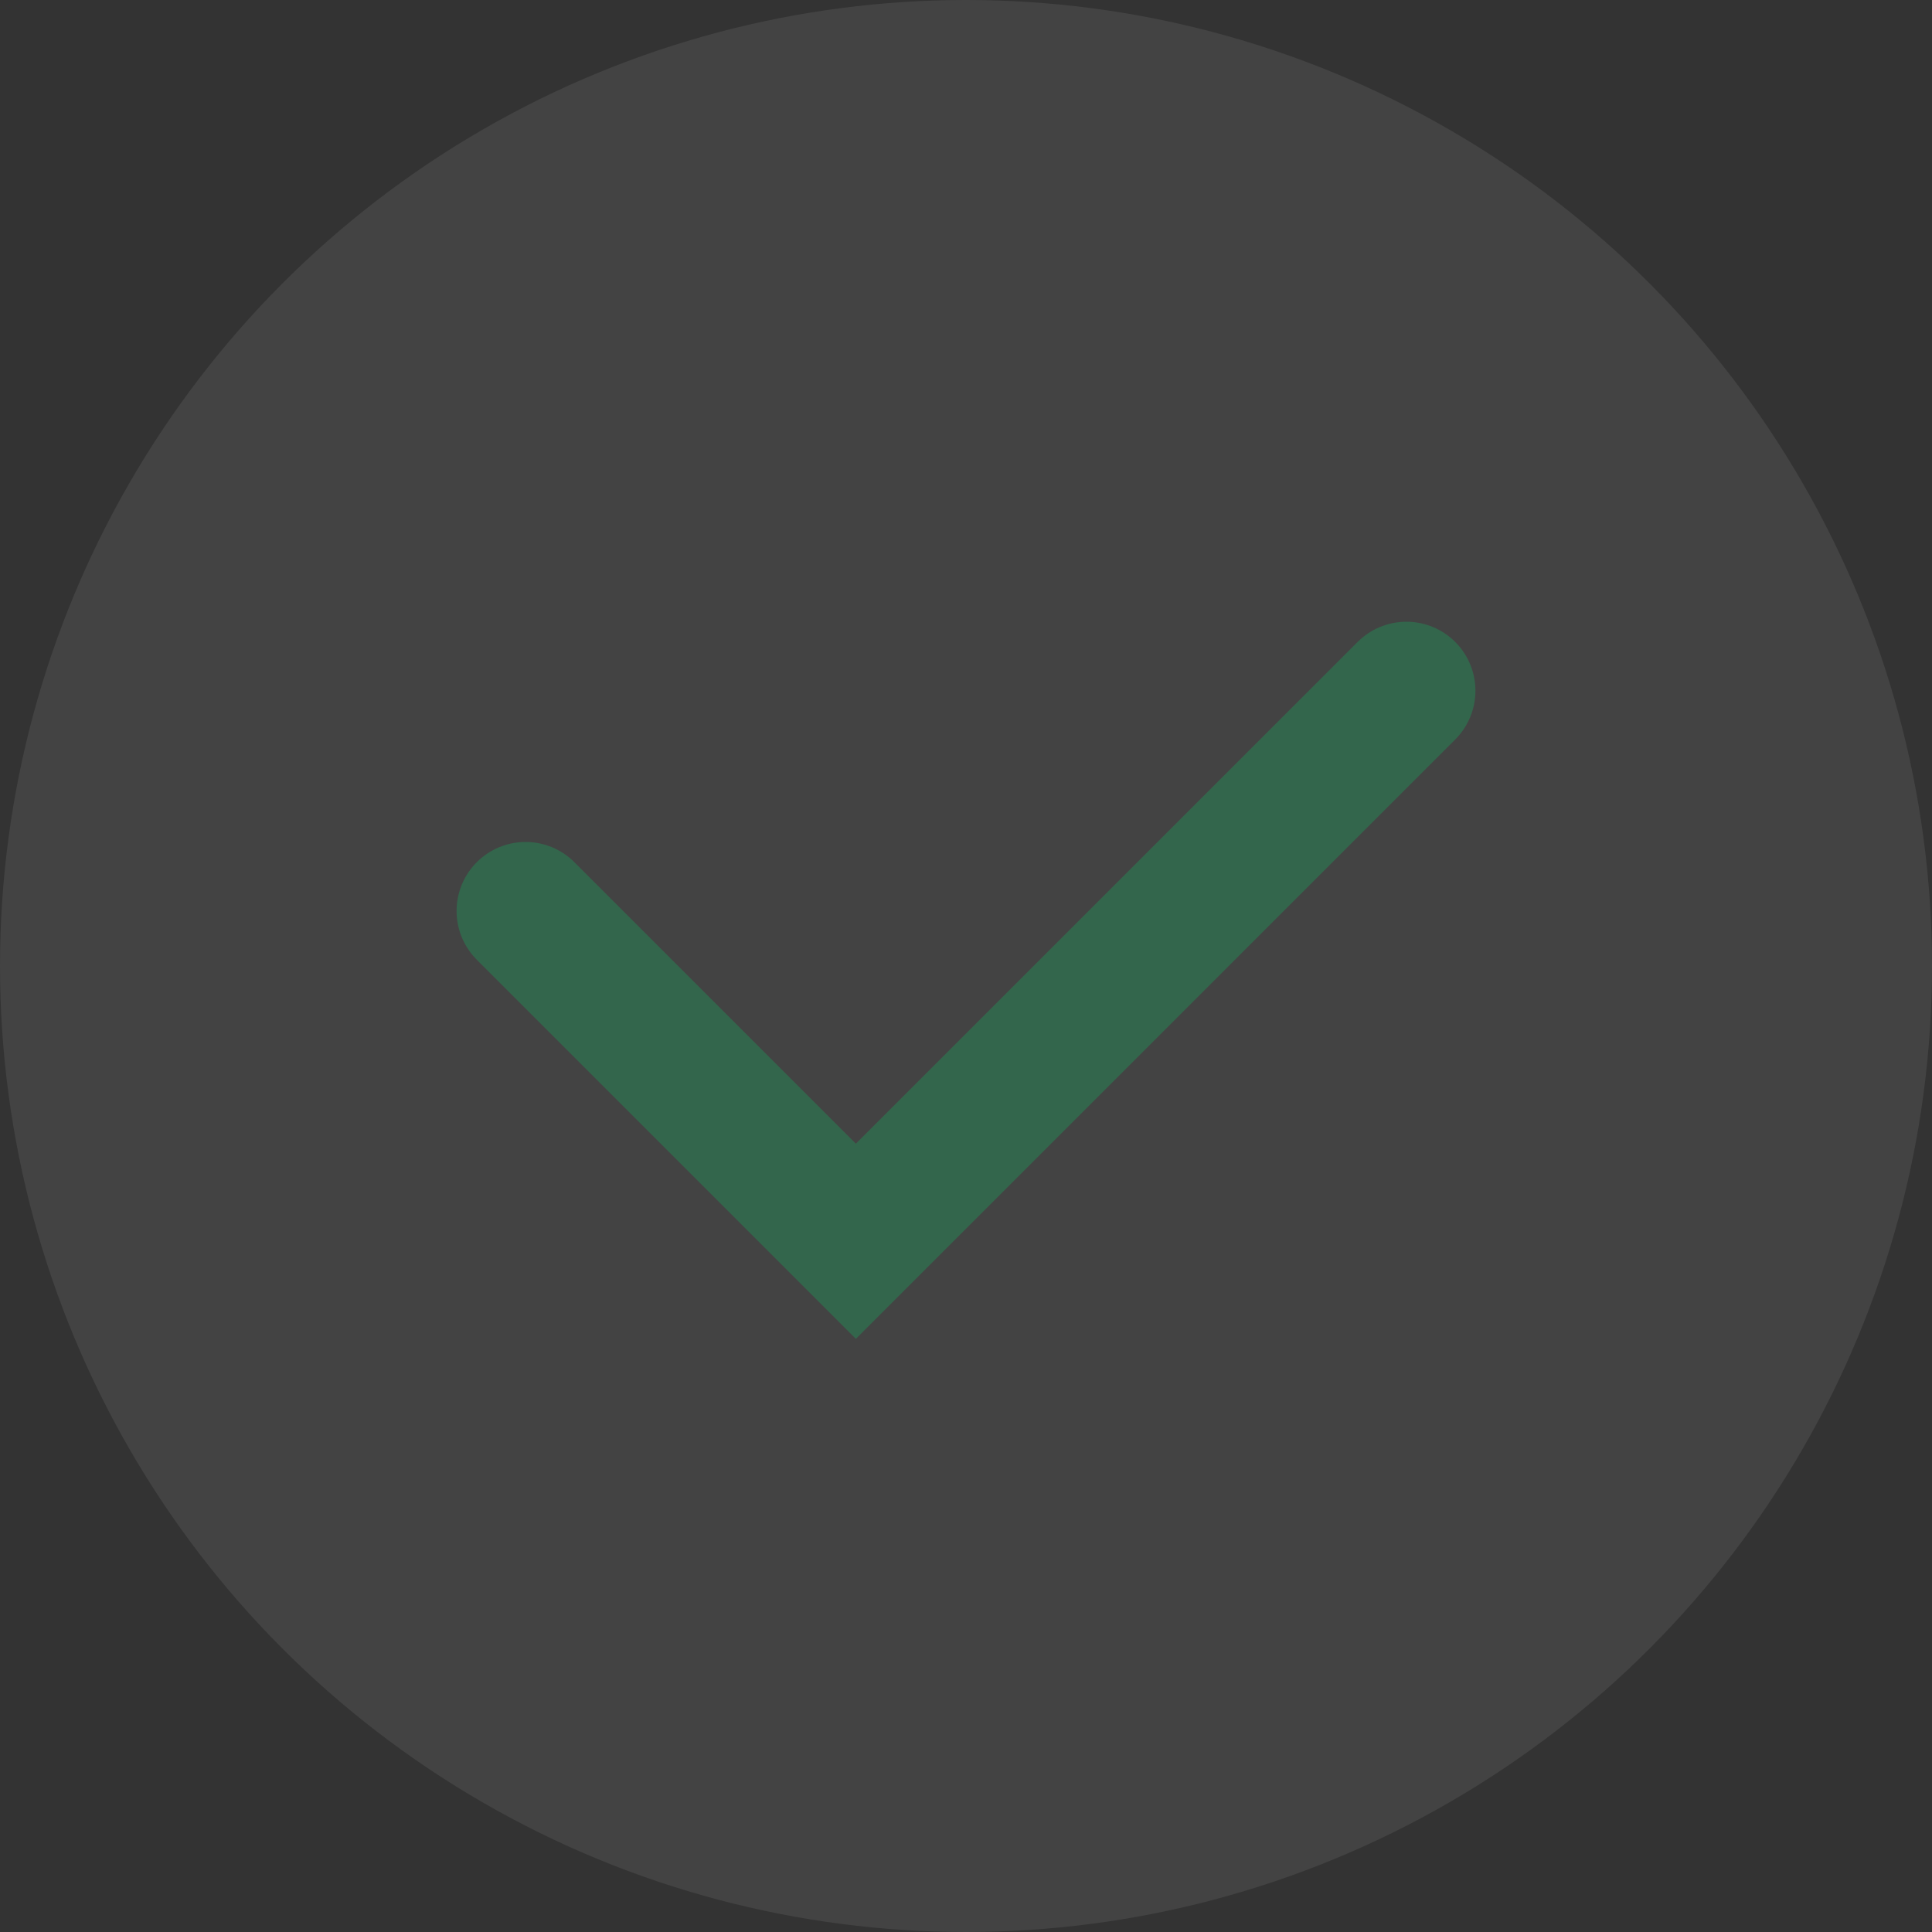 <svg width="112" height="112" viewBox="0 0 112 112" fill="none" xmlns="http://www.w3.org/2000/svg">
<rect x="0" y="0" width="112" height="112" fill="#333333" stroke="none"/>
<circle cx="56" cy="56" r="56" fill="white" fill-opacity="0.08"/>
<path opacity="0.32" d="M30.468 52.809L49.616 71.957L81.532 40.042" stroke="#11AF60" stroke-width="8" stroke-linecap="round"/>
</svg>
